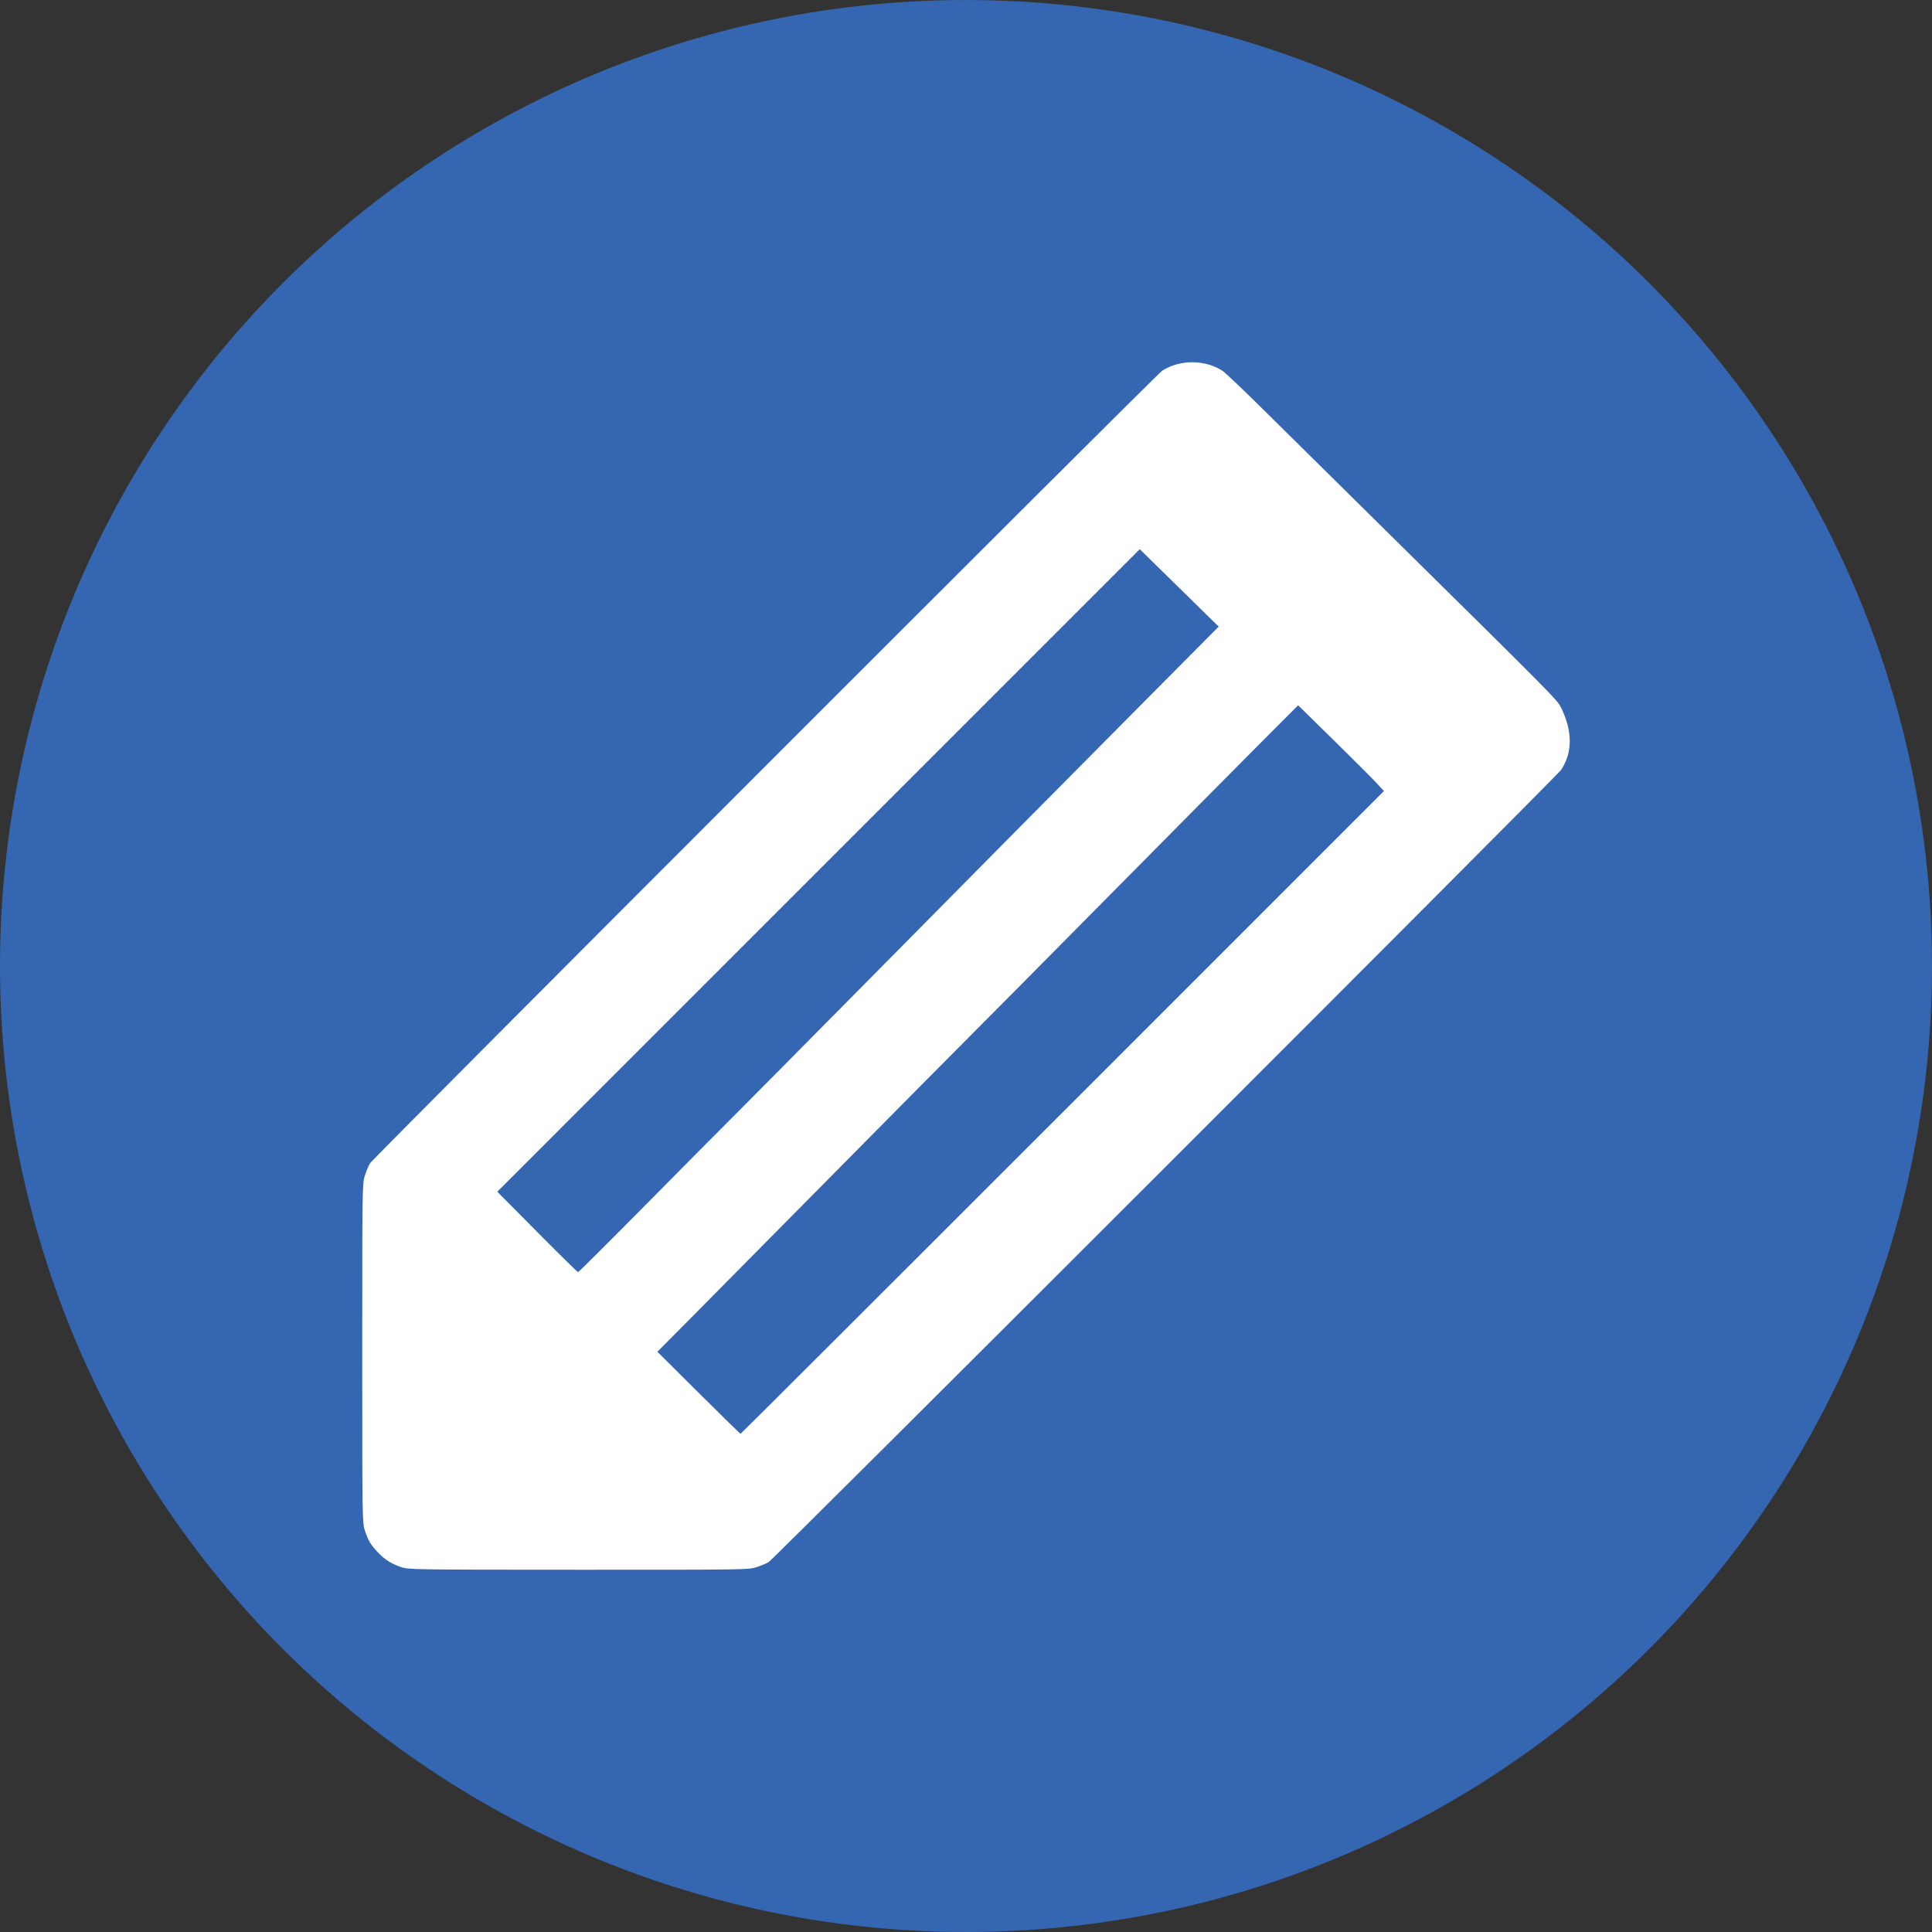 <?xml version="1.0" encoding="UTF-8" standalone="no"?>
<!-- Created with Inkscape (http://www.inkscape.org/) -->

<svg
   xmlns:dc="http://purl.org/dc/elements/1.1/"
   xmlns:cc="http://creativecommons.org/ns#"
   xmlns:rdf="http://www.w3.org/1999/02/22-rdf-syntax-ns#"
   xmlns:svg="http://www.w3.org/2000/svg"
   xmlns="http://www.w3.org/2000/svg"
   xmlns:sodipodi="http://sodipodi.sourceforge.net/DTD/sodipodi-0.dtd"
   xmlns:inkscape="http://www.inkscape.org/namespaces/inkscape"
   id="svg2"
   version="1.1"
   inkscape:version="0.91 r13725"
   width="500"
   height="500"
   viewBox="0 0 500 500"
   sodipodi:docname="recordianLogo.svg">
  <rect x="0" y="0" width="500" height="500" fill="#333333" stroke="none"/>
  <defs
     id="defs6" />
  <sodipodi:namedview
     pagecolor="#ffffff"
     bordercolor="#666666"
     borderopacity="1"
     objecttolerance="10"
     gridtolerance="10"
     guidetolerance="10"
     inkscape:pageopacity="0"
     inkscape:pageshadow="2"
     inkscape:window-width="1265"
     inkscape:window-height="674"
     id="namedview4"
     showgrid="false"
     inkscape:zoom="0.6675088"
     inkscape:cx="202.90673"
     inkscape:cy="306.93189"
     inkscape:window-x="0"
     inkscape:window-y="0"
     inkscape:window-maximized="0"
     inkscape:current-layer="svg2" />
  <circle
     style="fill:#3566b2;fill-opacity:1;stroke-width:74.1;stroke-miterlimit:4;stroke-dasharray:none"
     id="path3402"
     cx="250"
     cy="250"
     r="250" />
  <path
     inkscape:connector-curvature="0"
     id="path3400"
     d="m 103.738,405.537 c -2.569,-0.884 -4.21,-1.938 -6.007,-3.858 -1.844,-1.971 -2.404,-2.909 -3.269,-5.476 -0.703,-2.088 -0.713,-2.707 -0.713,-46.044 0,-43.337 0.01,-43.956 0.713,-46.044 0.392,-1.164 0.966,-2.531 1.276,-3.038 0.833,-1.362 203.538,-204.164 205.037,-205.135 4.507,-2.918 11.018,-2.922 15.56,-0.007 0.704,0.451 5.45,4.954 10.547,10.005 5.098,5.051 19.758,19.534 32.578,32.182 42.241,41.675 43.573,43.02 44.51,44.936 3.014,6.16 3.038,11.577 0.071,16.159 -0.971,1.499 -203.756,204.221 -205.118,205.054 -0.507,0.31 -1.874,0.884 -3.038,1.276 -2.089,0.704 -2.691,0.713 -46.117,0.701 -43.126,-0.011 -44.041,-0.026 -46.033,-0.711 z m 171.259,-117.643 83.165,-83.172 -1.956,-2.113 c -1.076,-1.162 -6.072,-6.157 -11.102,-11.1 l -9.146,-8.987 -10.217,10.248 c -5.619,5.637 -23.768,23.95 -40.332,40.697 -16.563,16.747 -32.479,32.8 -35.368,35.675 -2.889,2.875 -18.344,18.472 -34.344,34.661 -16,16.189 -32.798,33.168 -37.328,37.732 l -8.236,8.297 10.671,10.617 c 5.869,5.839 10.752,10.617 10.849,10.617 0.098,0 37.602,-37.427 83.343,-83.172 z m -108.005,24.021 c 9.421,-9.535 19.493,-19.688 22.382,-22.563 2.889,-2.875 18.343,-18.471 34.343,-34.659 32.631,-33.015 51.562,-52.131 75.415,-76.151 l 16.263,-16.378 -10.214,-10.016 -10.214,-10.016 -83.135,83.139 -83.135,83.139 10.313,10.401 c 5.672,5.721 10.434,10.409 10.582,10.42 0.148,0.01 7.978,-7.782 17.399,-17.317 z"
     style="fill:#ffffff;fill-opacity:1" />
</svg>
